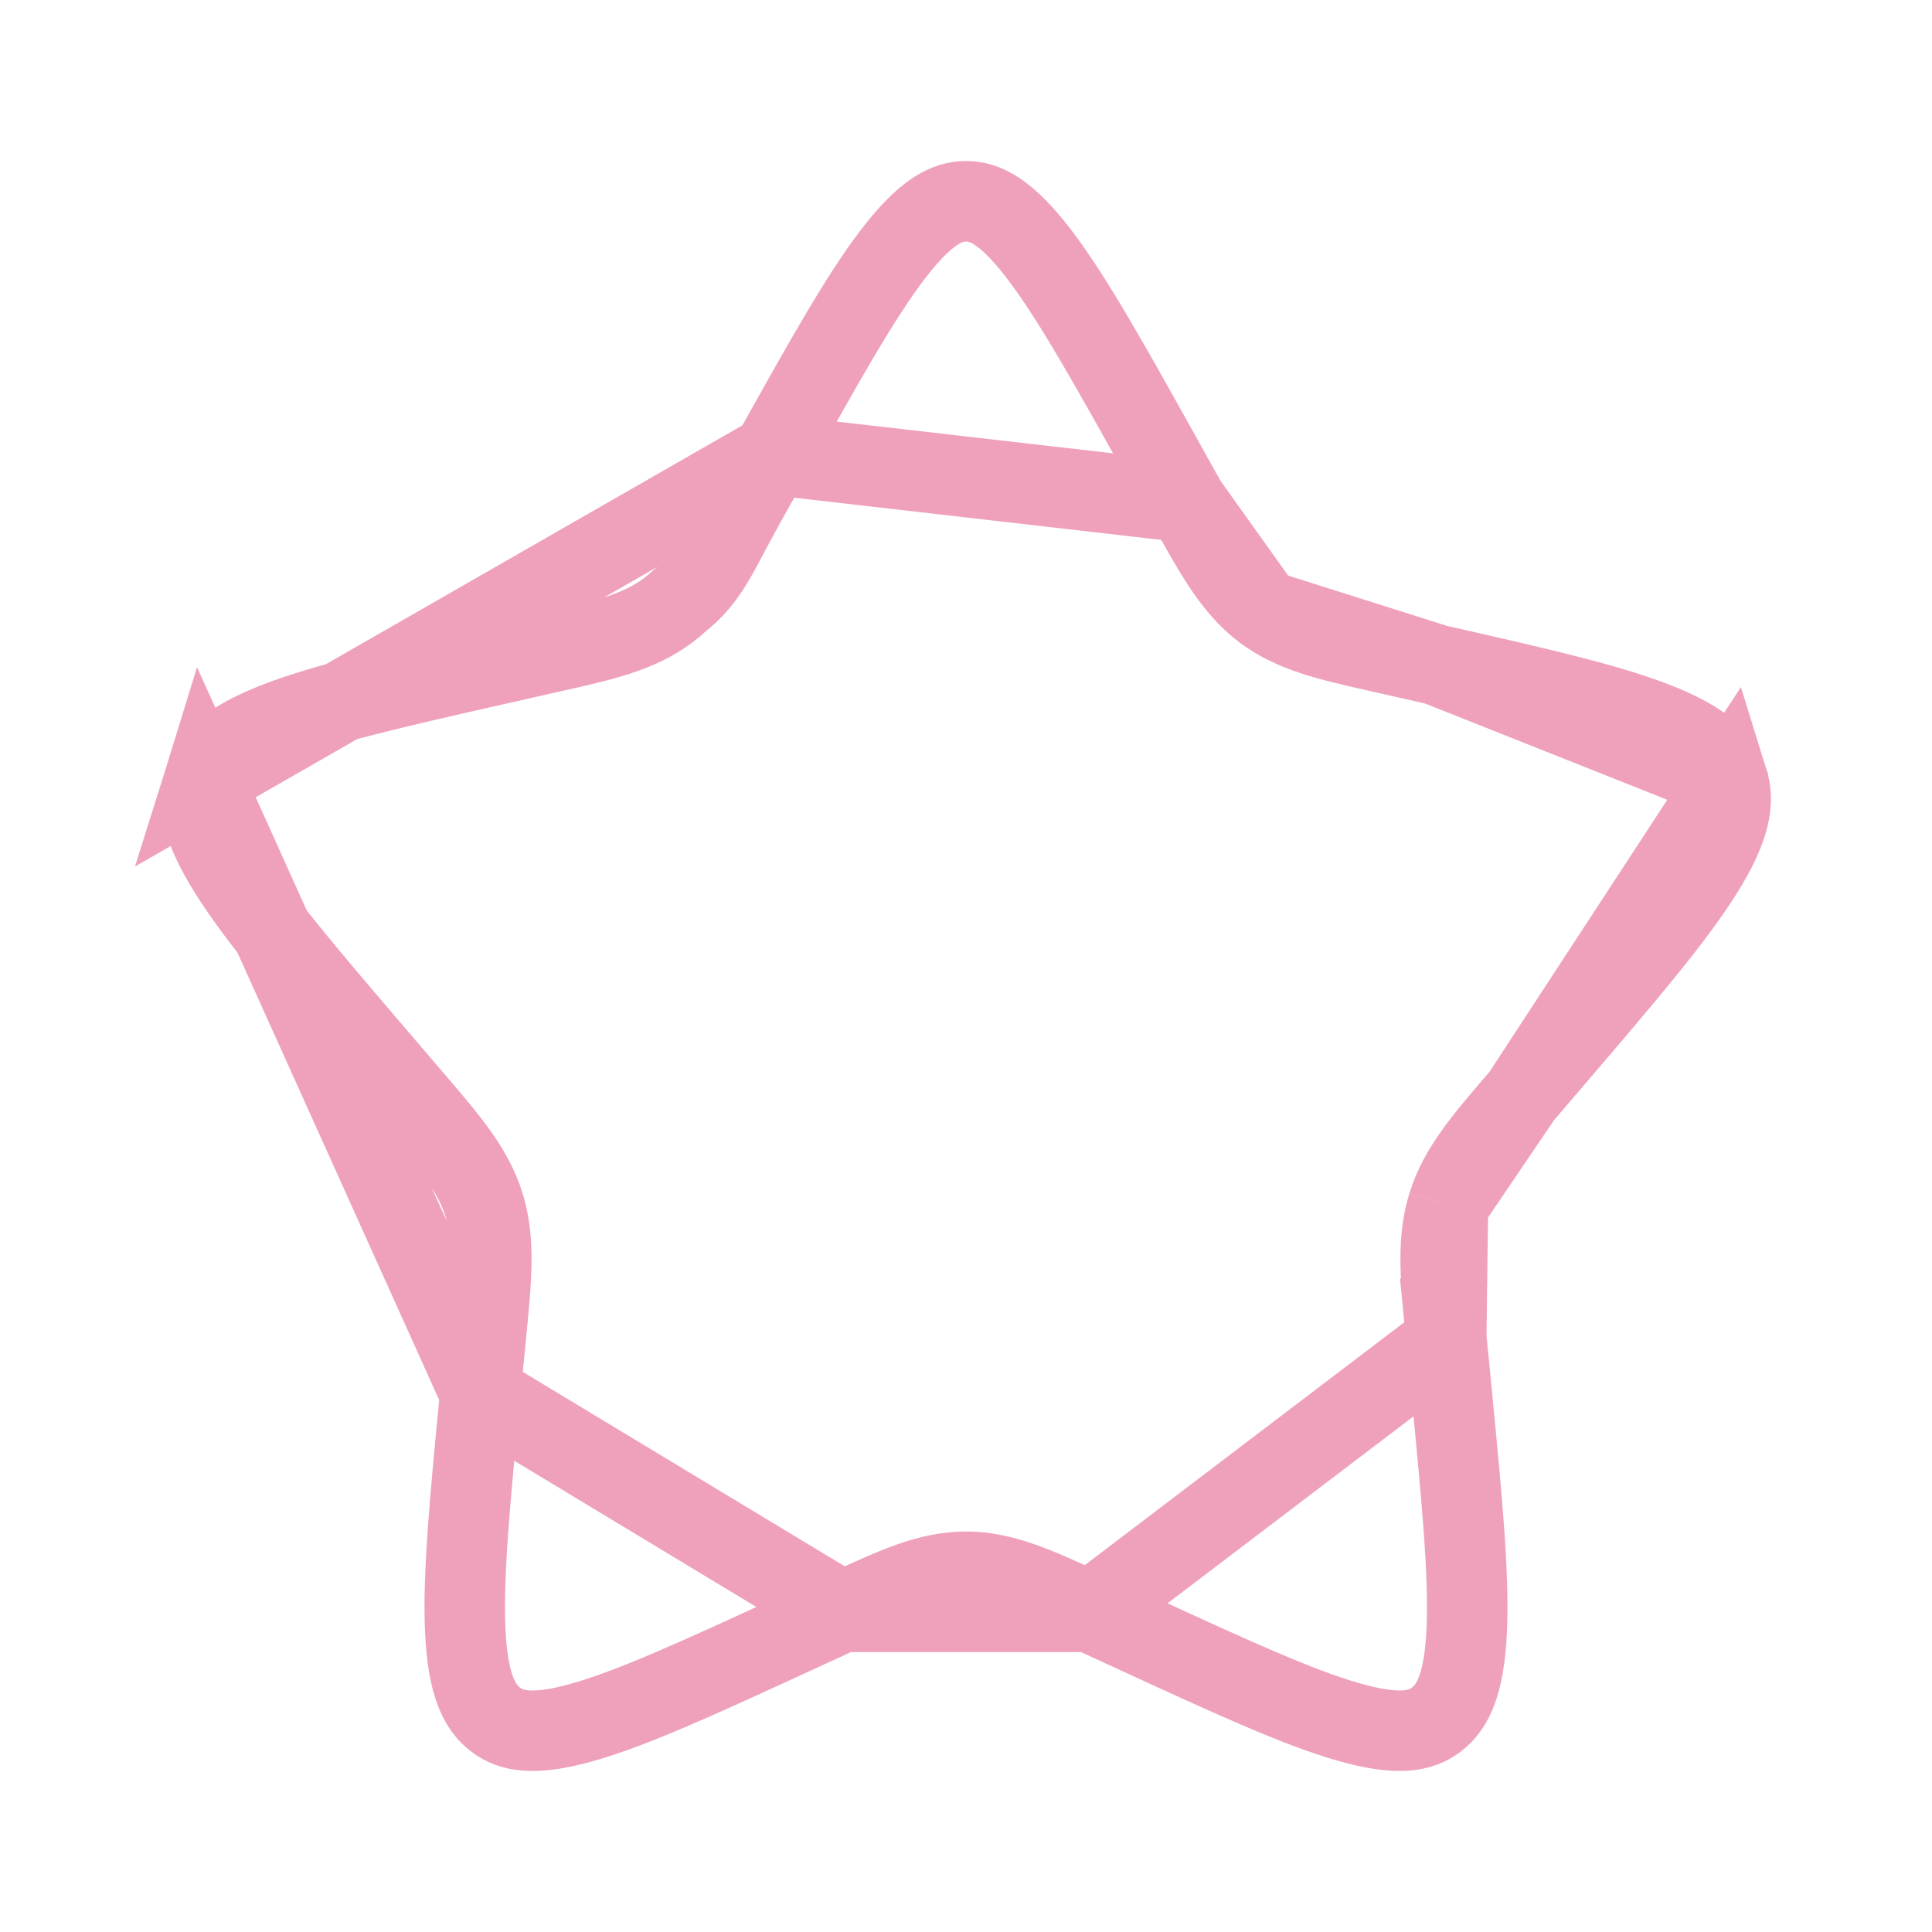 <svg xmlns="http://www.w3.org/2000/svg" width="72" height="72" viewBox="0 0 72 72" fill="none">
  <path d="M28.775 16.944L28.775 16.944L27.785 18.718C27.533 19.171 27.33 19.553 27.15 19.891C27.129 19.932 27.107 19.973 27.086 20.013C26.591 20.946 26.187 21.708 25.332 22.382C25.202 22.504 25.065 22.619 24.923 22.727L24.923 22.727C23.818 23.567 22.461 23.873 20.633 24.284C20.542 24.304 20.45 24.325 20.357 24.346C20.356 24.346 20.356 24.346 20.356 24.346C20.356 24.346 20.355 24.346 20.355 24.346L18.439 24.781L18.438 24.781C14.702 25.627 12.074 26.227 10.254 26.944C8.464 27.65 7.842 28.323 7.603 29.088L28.775 16.944ZM28.775 16.944C30.698 13.495 32.061 11.06 33.282 9.466C34.503 7.872 35.299 7.5 36 7.5C36.701 7.5 37.497 7.872 38.718 9.466C39.939 11.06 41.302 13.495 43.225 16.944L43.23 16.953L43.231 16.954L44.211 18.717L44.212 18.718M28.775 16.944L44.212 18.718M44.212 18.718C44.26 18.804 44.307 18.889 44.353 18.973C45.294 20.662 45.98 21.895 47.074 22.728L47.076 22.729M44.212 18.718L47.076 22.729M47.076 22.729C48.182 23.568 49.536 23.873 51.361 24.284C51.452 24.304 51.543 24.325 51.636 24.346C51.636 24.346 51.636 24.346 51.637 24.346L53.549 24.779L53.549 24.779M47.076 22.729L53.549 24.779M53.549 24.779C57.29 25.625 59.921 26.224 61.742 26.942C63.535 27.649 64.156 28.323 64.394 29.089L64.394 29.09M53.549 24.779L64.394 29.09M64.394 29.09C64.638 29.872 64.504 30.83 63.44 32.522C62.365 34.23 60.568 36.337 58.021 39.315C58.02 39.315 58.02 39.315 58.02 39.315L56.719 40.835L64.394 29.09ZM53.959 44.907L53.96 44.906C54.376 43.569 55.287 42.505 56.552 41.03C56.607 40.966 56.662 40.901 56.719 40.836L53.959 44.907ZM53.959 44.907C53.579 46.132 53.666 47.421 53.829 49.148L53.828 49.148L53.88 49.676C53.886 49.735 53.891 49.793 53.897 49.852L53.897 49.852M53.959 44.907L53.897 49.852M53.897 49.852L53.899 49.874L53.9 49.881L53.9 49.888L53.908 49.965M53.897 49.852L53.908 49.965M53.908 49.965L53.956 50.449L54.1 51.905L54.1 51.908L54.101 51.921L54.101 51.921C54.485 55.89 54.753 58.702 54.661 60.748C54.569 62.791 54.131 63.628 53.525 64.087C52.947 64.525 52.104 64.703 50.245 64.17C48.368 63.632 45.901 62.502 42.399 60.89C42.399 60.89 42.399 60.89 42.399 60.89L40.615 60.068L53.908 49.965ZM31.389 60.068C31.47 60.03 31.55 59.993 31.63 59.956C33.345 59.163 34.617 58.574 36 58.574C37.38 58.574 38.652 59.161 40.366 59.953C40.448 59.991 40.531 60.029 40.614 60.068L31.389 60.068ZM31.389 60.068C31.388 60.068 31.387 60.068 31.387 60.068L29.599 60.889L29.597 60.89C26.096 62.503 23.631 63.634 21.754 64.172C19.896 64.704 19.052 64.526 18.472 64.085L18.471 64.084C17.868 63.626 17.43 62.791 17.338 60.748C17.246 58.702 17.515 55.89 17.898 51.922L31.389 60.068ZM17.898 51.921L18.098 49.876L18.098 49.875C18.107 49.781 18.116 49.689 18.125 49.598C18.316 47.639 18.453 46.235 18.04 44.906L18.04 44.905C17.627 43.576 16.72 42.516 15.474 41.06C15.415 40.991 15.355 40.922 15.295 40.851L15.294 40.85L13.98 39.314C13.98 39.314 13.979 39.314 13.979 39.314C11.432 36.335 9.635 34.227 8.56 32.519C7.494 30.826 7.361 29.869 7.603 29.088L17.898 51.921Z" stroke="#EFA1BB" stroke-width="3"/>
</svg>